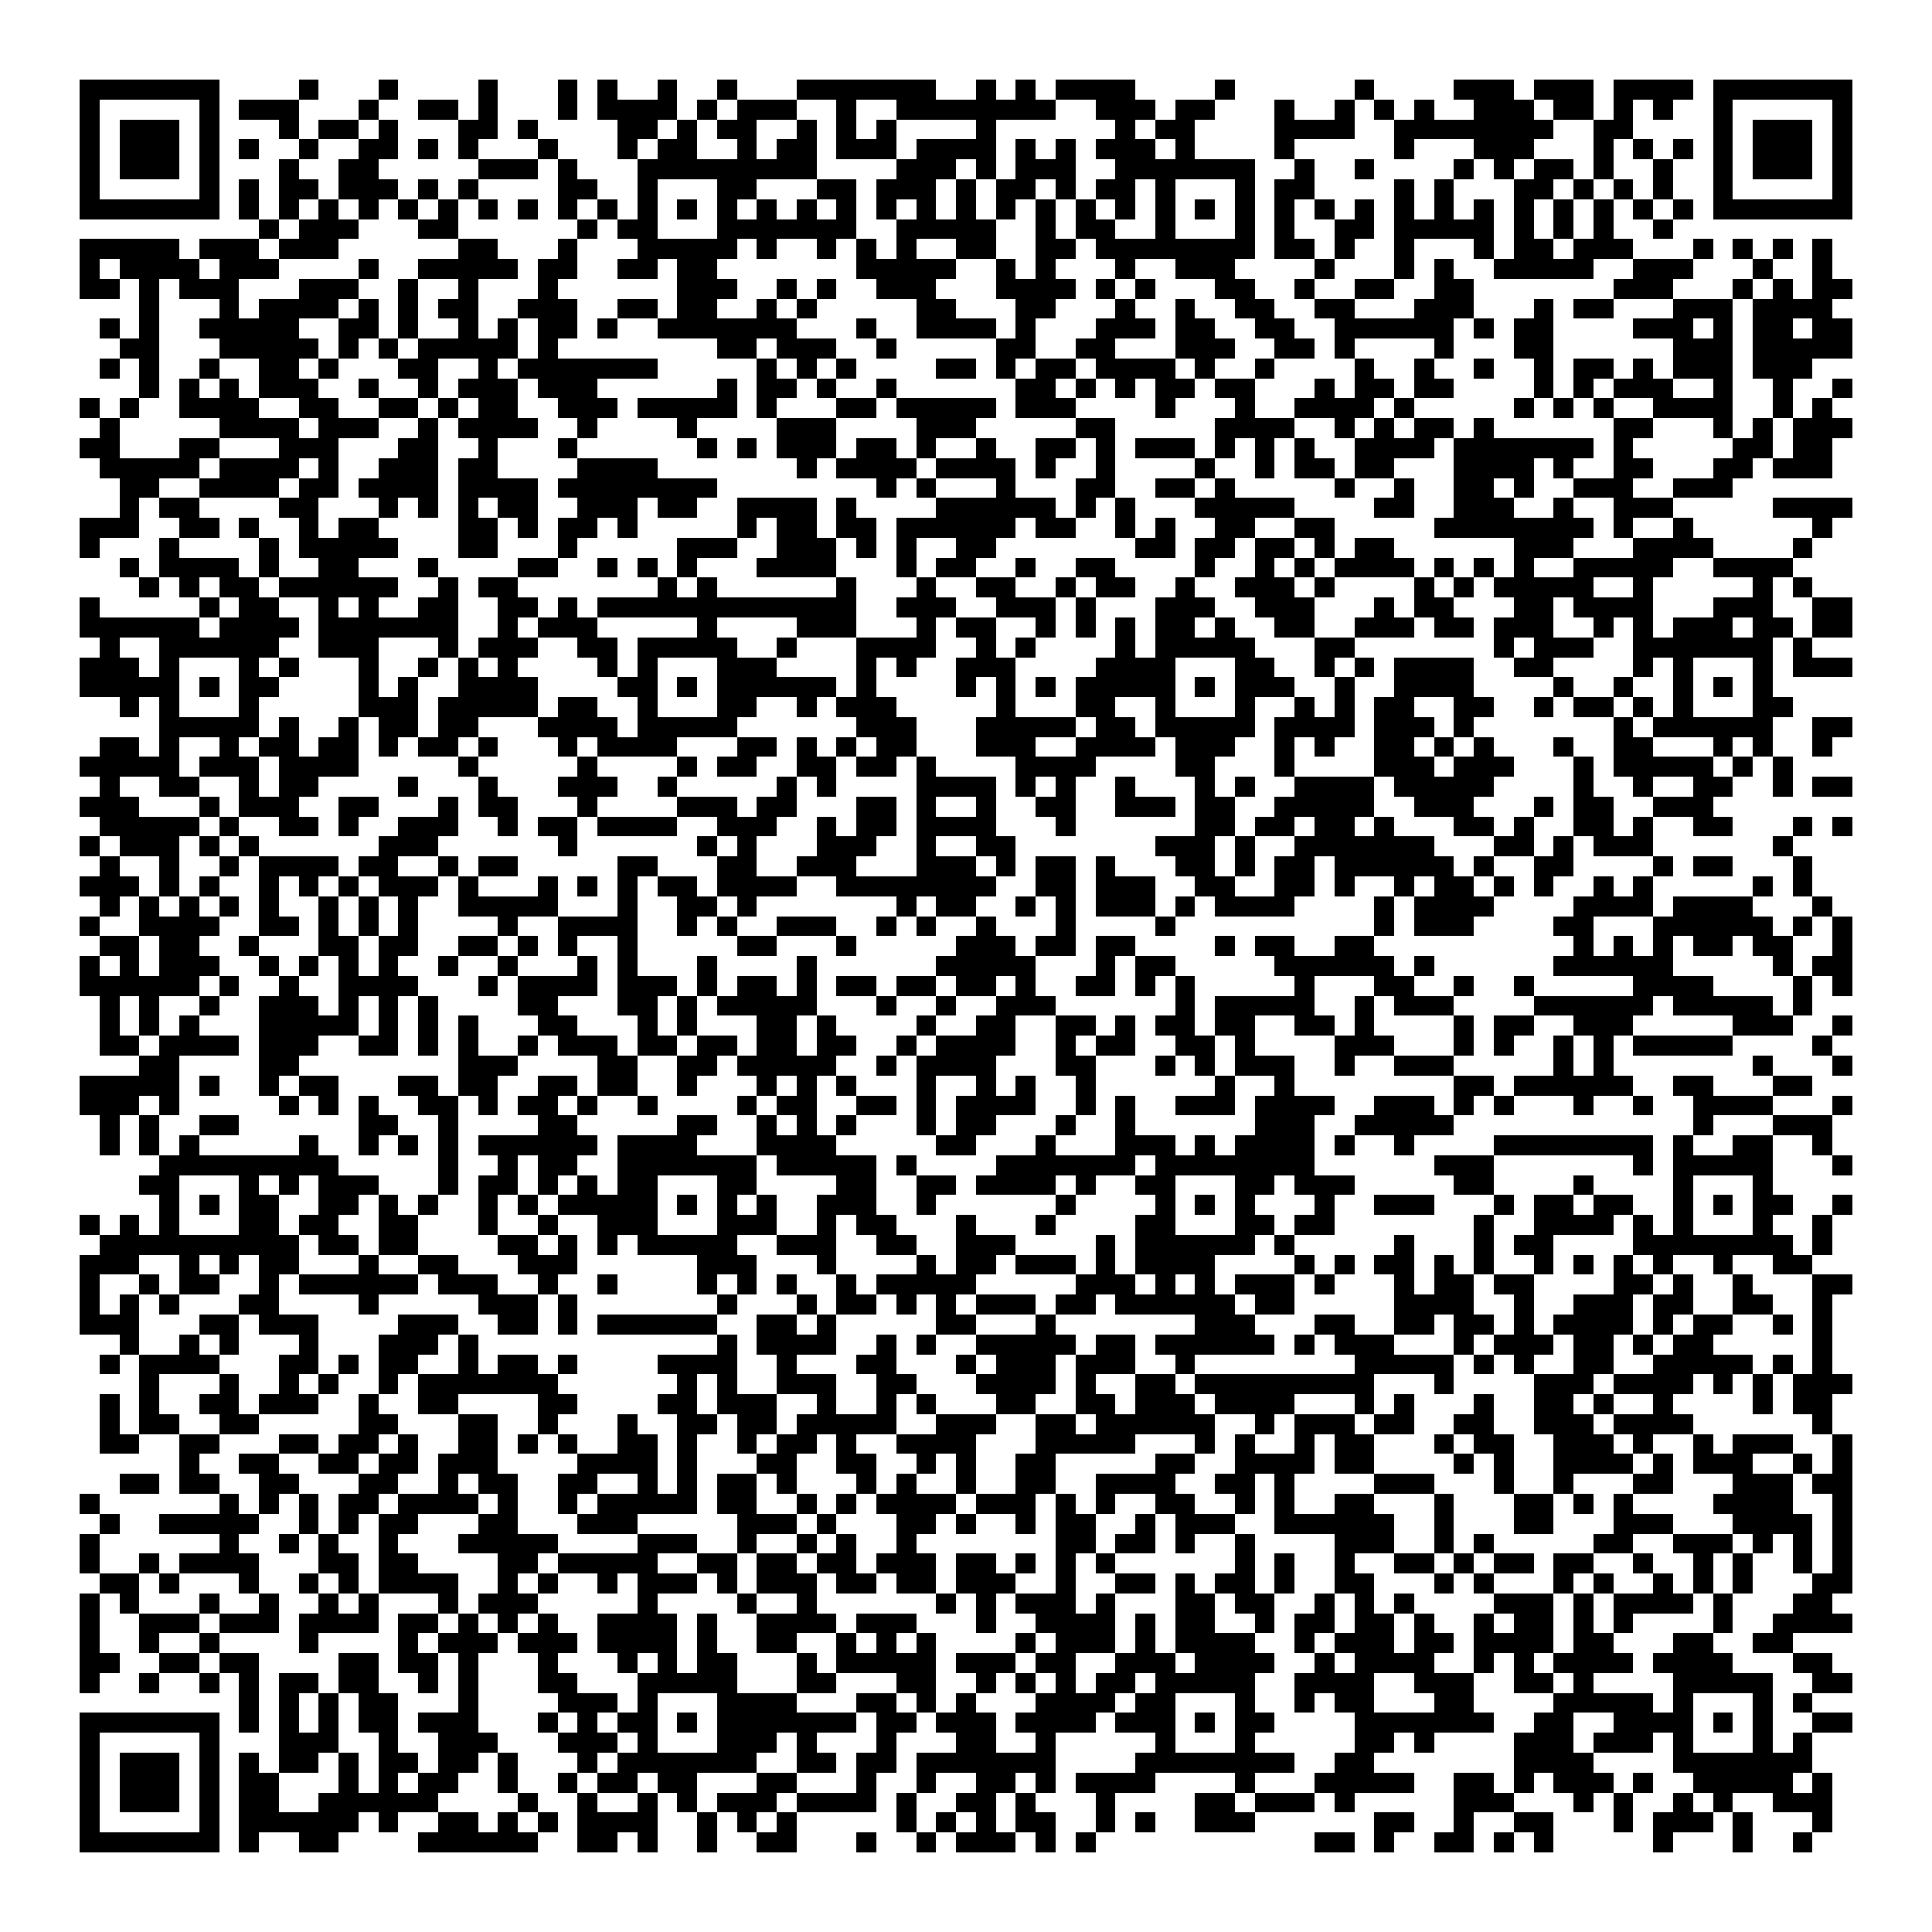 <svg xmlns="http://www.w3.org/2000/svg" viewBox="0 0 97 97" shape-rendering="crispEdges"><path fill="#ffffff" d="M0 0h97v97H0z"/><path stroke="#000000" d="M4 4.5h7m4 0h1m3 0h1m4 0h1m3 0h1m1 0h1m2 0h1m2 0h1m3 0h7m2 0h1m1 0h1m1 0h4m4 0h1m6 0h1m4 0h3m1 0h3m1 0h4m1 0h7M4 5.5h1m5 0h1m1 0h3m3 0h1m2 0h2m1 0h1m3 0h1m1 0h4m1 0h1m1 0h3m2 0h1m2 0h8m2 0h3m1 0h2m3 0h1m2 0h1m1 0h1m1 0h1m2 0h3m1 0h2m1 0h1m1 0h1m2 0h1m5 0h1M4 6.5h1m1 0h3m1 0h1m3 0h1m1 0h2m1 0h1m3 0h2m1 0h1m4 0h2m1 0h1m1 0h2m2 0h1m1 0h1m1 0h1m4 0h1m6 0h1m1 0h2m4 0h4m2 0h8m2 0h2m4 0h1m1 0h3m1 0h1M4 7.5h1m1 0h3m1 0h1m1 0h1m2 0h1m2 0h2m1 0h1m1 0h1m3 0h1m3 0h1m1 0h2m2 0h1m1 0h2m1 0h3m1 0h4m1 0h1m1 0h1m1 0h3m1 0h1m4 0h1m5 0h1m3 0h3m3 0h1m1 0h1m1 0h1m1 0h1m1 0h3m1 0h1M4 8.5h1m1 0h3m1 0h1m3 0h1m2 0h2m5 0h3m1 0h1m3 0h9m4 0h3m1 0h1m1 0h3m2 0h7m2 0h1m2 0h1m4 0h1m1 0h1m1 0h2m1 0h1m2 0h1m2 0h1m1 0h3m1 0h1M4 9.5h1m5 0h1m1 0h1m1 0h2m1 0h3m1 0h1m1 0h1m4 0h2m2 0h1m3 0h2m3 0h2m1 0h3m1 0h1m1 0h2m1 0h1m1 0h2m1 0h1m3 0h1m1 0h2m4 0h1m1 0h1m3 0h2m1 0h1m1 0h1m1 0h1m2 0h1m5 0h1M4 10.5h7m1 0h1m1 0h1m1 0h1m1 0h1m1 0h1m1 0h1m1 0h1m1 0h1m1 0h1m1 0h1m1 0h1m1 0h1m1 0h1m1 0h1m1 0h1m1 0h1m1 0h1m1 0h1m1 0h1m1 0h1m1 0h1m1 0h1m1 0h1m1 0h1m1 0h1m1 0h1m1 0h1m1 0h1m1 0h1m1 0h1m1 0h1m1 0h1m1 0h1m1 0h1m1 0h1m1 0h1m1 0h1m1 0h7M13 11.5h1m1 0h3m3 0h2m6 0h1m1 0h2m3 0h7m2 0h5m2 0h1m1 0h2m2 0h1m3 0h1m1 0h1m2 0h2m1 0h5m1 0h1m1 0h1m1 0h1m2 0h1M4 12.5h5m1 0h3m1 0h3m6 0h2m3 0h1m3 0h5m1 0h1m2 0h1m1 0h1m1 0h1m2 0h2m2 0h2m1 0h8m1 0h2m1 0h1m2 0h1m3 0h1m1 0h2m1 0h3m3 0h1m1 0h1m1 0h1m1 0h1M4 13.5h1m1 0h4m1 0h3m4 0h1m2 0h5m1 0h2m2 0h2m1 0h2m7 0h5m2 0h1m1 0h1m3 0h1m2 0h3m4 0h1m3 0h1m1 0h1m2 0h5m2 0h3m3 0h1m2 0h1M4 14.5h2m1 0h1m1 0h3m3 0h3m2 0h1m2 0h1m3 0h1m6 0h3m2 0h1m1 0h1m2 0h3m3 0h4m1 0h1m1 0h1m3 0h2m2 0h1m2 0h2m2 0h2m7 0h3m3 0h1m1 0h1m1 0h2M7 15.5h1m3 0h1m1 0h4m1 0h1m1 0h1m1 0h2m2 0h3m2 0h2m1 0h2m2 0h1m1 0h1m5 0h2m3 0h2m3 0h1m2 0h1m2 0h2m2 0h2m3 0h3m3 0h1m1 0h2m3 0h3m1 0h4M5 16.5h1m1 0h1m2 0h5m2 0h2m1 0h1m2 0h1m1 0h1m1 0h2m1 0h1m2 0h7m3 0h1m2 0h4m1 0h1m3 0h3m1 0h2m2 0h2m2 0h6m1 0h1m1 0h2m4 0h3m1 0h1m1 0h2m1 0h2M6 17.5h2m3 0h5m1 0h1m1 0h1m1 0h5m1 0h1m8 0h2m1 0h3m2 0h1m5 0h2m2 0h2m3 0h3m2 0h2m1 0h1m4 0h1m3 0h2m6 0h3m1 0h5M5 18.5h1m1 0h1m2 0h1m2 0h2m1 0h1m3 0h2m2 0h1m1 0h7m5 0h1m1 0h1m1 0h1m4 0h2m1 0h1m1 0h2m1 0h4m1 0h1m2 0h1m4 0h1m2 0h1m2 0h1m2 0h1m1 0h2m1 0h1m1 0h3m1 0h3M7 19.5h1m1 0h1m1 0h1m1 0h3m2 0h1m2 0h1m1 0h3m1 0h3m6 0h1m1 0h2m1 0h1m2 0h1m6 0h2m1 0h1m1 0h1m1 0h2m1 0h2m3 0h1m1 0h2m1 0h2m4 0h1m1 0h1m1 0h3m2 0h1m2 0h1m2 0h1M4 20.5h1m1 0h1m2 0h4m2 0h2m2 0h2m1 0h1m1 0h2m2 0h3m1 0h5m1 0h1m3 0h2m1 0h5m1 0h3m4 0h1m3 0h1m2 0h4m1 0h1m5 0h1m1 0h1m1 0h1m2 0h4m2 0h1m1 0h1M5 21.5h1m5 0h4m1 0h3m2 0h1m1 0h4m2 0h1m4 0h1m4 0h3m4 0h3m5 0h2m5 0h4m2 0h1m1 0h1m1 0h2m1 0h1m6 0h2m3 0h1m1 0h1m1 0h3M4 22.5h2m3 0h2m3 0h3m3 0h2m2 0h1m3 0h1m6 0h1m1 0h1m1 0h3m1 0h2m1 0h1m2 0h1m2 0h2m1 0h1m1 0h3m1 0h1m1 0h1m1 0h1m2 0h4m1 0h7m1 0h1m5 0h2m1 0h2M5 23.5h5m1 0h4m1 0h1m2 0h3m1 0h2m4 0h4m7 0h1m1 0h4m1 0h4m1 0h1m2 0h1m4 0h1m2 0h1m1 0h2m1 0h2m3 0h4m1 0h1m2 0h2m3 0h2m1 0h3M6 24.5h2m2 0h4m1 0h2m1 0h4m1 0h4m1 0h8m8 0h1m1 0h1m3 0h1m3 0h2m2 0h2m1 0h1m5 0h1m2 0h1m2 0h2m1 0h1m2 0h3m2 0h3M6 25.5h1m1 0h2m4 0h2m3 0h1m1 0h1m1 0h1m1 0h2m2 0h3m1 0h2m2 0h4m1 0h1m4 0h6m1 0h1m1 0h1m3 0h5m4 0h2m2 0h3m2 0h1m2 0h3m5 0h4M4 26.5h3m2 0h2m1 0h1m2 0h1m1 0h2m4 0h2m1 0h1m1 0h2m1 0h1m5 0h1m1 0h2m1 0h2m1 0h6m1 0h2m2 0h1m1 0h1m2 0h2m2 0h2m5 0h8m1 0h1m2 0h1m6 0h1M4 27.5h1m3 0h1m4 0h1m1 0h5m3 0h2m3 0h1m5 0h3m2 0h3m1 0h1m1 0h1m2 0h2m7 0h2m1 0h2m1 0h2m1 0h1m1 0h2m6 0h3m3 0h4m4 0h1M6 28.5h1m1 0h4m1 0h1m2 0h2m3 0h1m4 0h2m2 0h1m1 0h1m1 0h1m3 0h4m3 0h1m1 0h2m2 0h1m2 0h2m4 0h1m2 0h1m1 0h1m1 0h4m1 0h1m1 0h1m1 0h1m2 0h5m2 0h4M7 29.5h1m1 0h1m1 0h2m1 0h6m2 0h1m1 0h2m7 0h1m1 0h1m6 0h1m3 0h1m2 0h2m2 0h1m1 0h2m2 0h1m2 0h3m1 0h1m4 0h1m1 0h1m1 0h5m2 0h1m5 0h1m1 0h1M4 30.5h1m5 0h1m1 0h2m2 0h1m1 0h1m2 0h2m2 0h2m1 0h1m1 0h13m2 0h3m2 0h3m1 0h1m3 0h3m2 0h3m3 0h1m1 0h2m3 0h2m1 0h4m3 0h3m2 0h2M4 31.5h6m1 0h4m1 0h7m2 0h1m1 0h3m5 0h1m4 0h3m3 0h1m1 0h2m2 0h1m1 0h1m1 0h1m1 0h2m1 0h1m2 0h2m2 0h3m1 0h2m1 0h3m2 0h1m1 0h1m1 0h3m1 0h2m1 0h2M5 32.5h1m2 0h6m2 0h3m3 0h1m1 0h3m2 0h2m1 0h5m2 0h1m3 0h4m2 0h1m1 0h1m4 0h1m1 0h5m3 0h2m7 0h1m1 0h3m2 0h7m1 0h1M4 33.5h3m1 0h1m3 0h1m1 0h1m3 0h1m2 0h1m1 0h1m1 0h1m4 0h1m1 0h1m3 0h3m4 0h1m1 0h1m2 0h3m4 0h4m3 0h2m2 0h1m1 0h1m1 0h4m2 0h2m4 0h1m1 0h1m3 0h1m1 0h3M4 34.5h5m1 0h1m1 0h2m4 0h1m1 0h1m2 0h4m4 0h2m1 0h1m1 0h6m1 0h1m4 0h1m1 0h1m1 0h1m1 0h5m1 0h1m1 0h3m2 0h1m2 0h4m4 0h1m2 0h1m2 0h1m1 0h1m1 0h1M6 35.5h1m1 0h1m3 0h1m5 0h3m1 0h5m1 0h2m2 0h1m3 0h2m2 0h1m1 0h3m5 0h1m3 0h2m2 0h1m3 0h1m2 0h1m1 0h1m1 0h2m2 0h2m2 0h1m1 0h2m1 0h1m1 0h1m3 0h2M8 36.5h5m1 0h1m2 0h1m1 0h2m1 0h2m3 0h4m1 0h5m6 0h3m3 0h5m1 0h2m1 0h5m1 0h4m1 0h3m1 0h1m7 0h1m1 0h6m2 0h2M5 37.5h2m1 0h1m2 0h1m1 0h2m1 0h2m1 0h1m1 0h2m1 0h1m3 0h1m1 0h4m3 0h2m1 0h1m1 0h1m1 0h2m3 0h3m2 0h4m1 0h3m2 0h1m1 0h1m2 0h2m1 0h1m1 0h1m3 0h1m2 0h2m3 0h1m1 0h1m2 0h1M4 38.5h5m1 0h3m1 0h4m5 0h1m5 0h1m4 0h1m1 0h2m2 0h2m1 0h2m1 0h1m4 0h4m4 0h2m3 0h1m4 0h3m1 0h3m3 0h1m1 0h5m1 0h1m1 0h1M5 39.5h1m2 0h2m2 0h1m1 0h2m4 0h1m3 0h1m3 0h3m2 0h1m5 0h1m1 0h1m4 0h4m1 0h1m1 0h1m2 0h1m3 0h1m1 0h1m2 0h4m1 0h5m4 0h1m2 0h1m2 0h2m2 0h1m1 0h2M4 40.5h3m3 0h1m1 0h3m2 0h2m3 0h1m1 0h2m3 0h1m4 0h3m1 0h2m3 0h2m1 0h1m2 0h1m2 0h2m2 0h3m1 0h2m2 0h5m2 0h3m3 0h1m1 0h2m2 0h3M5 41.5h5m1 0h1m2 0h2m1 0h1m2 0h3m2 0h1m1 0h2m1 0h4m2 0h3m2 0h1m1 0h2m1 0h4m3 0h1m6 0h2m1 0h2m1 0h2m1 0h1m3 0h2m1 0h1m2 0h2m1 0h1m2 0h2m3 0h1m1 0h1M4 42.5h1m1 0h3m1 0h1m1 0h1m6 0h3m6 0h1m6 0h1m1 0h1m3 0h3m2 0h1m2 0h2m7 0h3m1 0h1m2 0h7m3 0h2m1 0h1m1 0h3m6 0h1M5 43.5h1m2 0h1m2 0h1m1 0h4m1 0h2m2 0h1m1 0h2m5 0h2m3 0h2m2 0h3m3 0h3m1 0h1m1 0h2m1 0h1m3 0h2m1 0h1m1 0h2m1 0h6m1 0h1m2 0h2m4 0h1m1 0h2m3 0h1M4 44.5h3m1 0h1m1 0h1m2 0h1m1 0h1m1 0h1m1 0h3m1 0h1m3 0h1m1 0h1m1 0h1m1 0h2m1 0h4m2 0h8m2 0h2m1 0h3m2 0h2m2 0h2m1 0h1m2 0h1m1 0h2m1 0h1m1 0h1m2 0h1m1 0h1m5 0h1m1 0h1M5 45.5h1m1 0h1m1 0h1m1 0h1m1 0h1m2 0h1m1 0h1m1 0h1m2 0h5m3 0h1m2 0h2m1 0h1m7 0h1m1 0h2m2 0h1m1 0h1m1 0h3m1 0h1m1 0h4m4 0h1m1 0h4m4 0h4m1 0h4m3 0h1M4 46.5h1m2 0h4m2 0h2m1 0h1m1 0h1m1 0h1m4 0h1m2 0h4m2 0h1m1 0h1m2 0h3m2 0h1m1 0h1m2 0h1m3 0h1m4 0h1m10 0h1m1 0h3m4 0h2m3 0h6m1 0h1m1 0h1M5 47.5h2m1 0h2m2 0h1m3 0h2m1 0h2m2 0h2m1 0h1m1 0h1m2 0h1m5 0h2m3 0h1m5 0h3m1 0h2m1 0h2m4 0h1m1 0h2m2 0h2m10 0h1m1 0h1m1 0h1m1 0h2m1 0h2m2 0h1M4 48.5h1m1 0h1m1 0h3m2 0h1m1 0h1m1 0h1m1 0h1m2 0h1m2 0h1m3 0h1m1 0h1m3 0h1m4 0h1m6 0h5m3 0h1m1 0h2m5 0h6m1 0h1m6 0h6m5 0h1m1 0h2M4 49.5h6m1 0h1m2 0h1m2 0h4m3 0h1m1 0h4m1 0h3m1 0h1m1 0h2m1 0h1m1 0h2m1 0h2m1 0h2m1 0h1m2 0h2m1 0h1m1 0h1m5 0h1m3 0h2m2 0h1m2 0h1m5 0h4m4 0h1m1 0h1M5 50.5h1m1 0h1m2 0h1m2 0h3m1 0h1m1 0h1m1 0h1m4 0h2m3 0h2m1 0h1m1 0h5m3 0h1m2 0h1m2 0h3m6 0h1m1 0h5m2 0h1m1 0h3m4 0h6m1 0h5m1 0h1M5 51.5h1m1 0h1m1 0h1m3 0h5m1 0h1m1 0h1m1 0h1m3 0h2m3 0h1m1 0h1m3 0h2m1 0h1m4 0h1m2 0h2m2 0h2m1 0h1m1 0h2m1 0h2m2 0h2m1 0h1m4 0h1m1 0h2m2 0h3m5 0h3m2 0h1M5 52.5h2m1 0h4m1 0h3m2 0h2m1 0h1m1 0h1m2 0h1m1 0h3m1 0h2m1 0h2m1 0h2m1 0h2m2 0h1m1 0h4m2 0h1m1 0h2m2 0h2m1 0h1m4 0h3m3 0h1m1 0h1m2 0h1m1 0h1m1 0h5m4 0h1M7 53.5h2m4 0h2m8 0h3m4 0h2m2 0h2m1 0h5m2 0h1m1 0h4m3 0h2m3 0h1m1 0h1m1 0h3m2 0h1m2 0h3m5 0h1m1 0h1m7 0h1m3 0h1M4 54.5h5m1 0h1m2 0h1m1 0h2m3 0h2m1 0h2m2 0h2m1 0h2m2 0h1m3 0h1m1 0h1m1 0h1m3 0h1m2 0h1m1 0h1m2 0h1m6 0h1m2 0h1m8 0h2m1 0h6m2 0h2m3 0h2M4 55.5h3m1 0h1m5 0h1m1 0h1m1 0h1m2 0h2m1 0h1m1 0h2m1 0h1m2 0h1m4 0h1m1 0h2m2 0h2m1 0h1m1 0h4m2 0h1m1 0h1m2 0h3m1 0h4m2 0h3m1 0h1m1 0h1m3 0h1m2 0h1m2 0h4m3 0h1M5 56.5h1m1 0h1m2 0h2m6 0h2m2 0h1m4 0h2m5 0h2m2 0h1m1 0h1m1 0h1m3 0h1m1 0h2m3 0h1m2 0h1m6 0h3m2 0h5m12 0h1m3 0h3M5 57.5h1m1 0h1m1 0h1m5 0h1m2 0h1m1 0h1m1 0h1m1 0h6m1 0h4m3 0h4m5 0h2m3 0h1m3 0h3m1 0h1m1 0h4m1 0h1m2 0h1m4 0h8m1 0h1m2 0h2m2 0h1M8 58.5h9m5 0h1m2 0h1m1 0h2m2 0h7m1 0h5m1 0h1m4 0h7m1 0h8m6 0h3m7 0h1m1 0h5m3 0h1M7 59.5h2m3 0h1m1 0h1m1 0h3m3 0h1m1 0h2m1 0h1m1 0h1m1 0h2m3 0h2m4 0h2m2 0h2m1 0h4m1 0h1m2 0h2m3 0h2m1 0h3m5 0h2m4 0h1m4 0h1m3 0h1M8 60.5h1m1 0h1m1 0h2m2 0h2m1 0h1m1 0h1m2 0h1m1 0h1m1 0h5m1 0h1m1 0h1m1 0h1m2 0h3m2 0h1m6 0h1m4 0h1m1 0h1m1 0h1m3 0h1m2 0h3m3 0h1m1 0h2m1 0h2m2 0h1m1 0h1m1 0h2m2 0h1M4 61.5h1m1 0h1m1 0h1m3 0h2m1 0h2m2 0h2m3 0h1m2 0h1m2 0h3m3 0h3m2 0h1m1 0h2m3 0h1m3 0h1m4 0h2m3 0h2m1 0h2m7 0h1m2 0h4m1 0h1m1 0h1m3 0h1m2 0h1M5 62.5h10m1 0h2m1 0h2m4 0h2m1 0h1m1 0h1m1 0h5m2 0h3m2 0h2m2 0h3m4 0h1m1 0h6m1 0h1m5 0h1m3 0h1m1 0h2m4 0h8m1 0h1M4 63.5h3m2 0h1m1 0h1m1 0h2m3 0h1m2 0h2m3 0h3m6 0h3m3 0h1m4 0h1m1 0h2m1 0h3m1 0h1m1 0h4m4 0h1m1 0h1m1 0h2m1 0h1m1 0h1m2 0h1m1 0h1m1 0h1m1 0h1m2 0h1m2 0h2M4 64.5h1m2 0h1m1 0h2m2 0h1m1 0h6m1 0h3m2 0h1m2 0h1m4 0h1m1 0h1m1 0h1m2 0h1m1 0h5m5 0h3m1 0h1m1 0h1m1 0h3m1 0h1m3 0h1m1 0h2m1 0h2m4 0h2m1 0h1m2 0h1m3 0h2M4 65.5h1m1 0h1m1 0h1m3 0h2m4 0h1m5 0h3m1 0h1m7 0h1m3 0h1m1 0h2m1 0h1m1 0h1m1 0h3m1 0h2m1 0h6m1 0h2m5 0h4m2 0h1m2 0h3m1 0h2m2 0h2m2 0h1M4 66.5h3m3 0h2m1 0h3m4 0h3m2 0h2m1 0h1m1 0h6m2 0h2m1 0h1m5 0h2m3 0h1m7 0h3m3 0h2m2 0h2m1 0h2m1 0h1m1 0h4m1 0h1m1 0h2m2 0h1m1 0h1M6 67.5h1m2 0h1m1 0h1m3 0h1m3 0h3m1 0h1m12 0h1m1 0h4m2 0h1m1 0h1m2 0h5m1 0h2m1 0h6m1 0h1m1 0h3m3 0h1m1 0h3m1 0h2m1 0h1m1 0h2m5 0h1M5 68.5h1m1 0h4m3 0h2m1 0h1m1 0h2m2 0h1m1 0h2m1 0h1m4 0h4m2 0h1m3 0h2m3 0h1m1 0h3m1 0h3m2 0h1m8 0h5m1 0h1m1 0h1m2 0h2m2 0h5m1 0h1m1 0h1M7 69.5h1m3 0h1m2 0h1m1 0h1m2 0h1m1 0h7m6 0h1m1 0h1m2 0h3m2 0h2m3 0h4m1 0h1m2 0h2m1 0h9m3 0h1m4 0h3m1 0h4m1 0h1m1 0h1m1 0h3M5 70.5h1m1 0h1m2 0h2m1 0h3m2 0h1m2 0h2m4 0h2m4 0h2m1 0h3m2 0h1m2 0h1m1 0h1m3 0h2m2 0h2m1 0h3m1 0h4m3 0h1m1 0h1m3 0h1m2 0h2m1 0h1m2 0h1m4 0h1m1 0h2M5 71.5h1m1 0h2m2 0h2m5 0h2m3 0h2m2 0h1m3 0h1m2 0h2m1 0h2m1 0h5m2 0h3m2 0h2m1 0h6m2 0h1m1 0h3m1 0h2m2 0h2m2 0h3m1 0h4m6 0h1M5 72.5h2m2 0h2m3 0h2m1 0h2m1 0h1m2 0h2m1 0h1m1 0h1m2 0h2m1 0h1m2 0h1m1 0h2m1 0h1m2 0h4m3 0h5m3 0h1m1 0h1m2 0h1m1 0h2m3 0h1m1 0h2m2 0h3m1 0h1m2 0h1m1 0h3m2 0h1M9 73.5h1m2 0h2m2 0h2m1 0h2m1 0h3m4 0h4m1 0h1m3 0h2m2 0h2m2 0h1m1 0h1m2 0h2m5 0h2m2 0h4m1 0h2m4 0h1m1 0h1m2 0h4m1 0h1m1 0h3m2 0h1m1 0h1M6 74.5h2m1 0h2m2 0h2m3 0h2m2 0h1m1 0h2m2 0h2m2 0h1m1 0h1m1 0h2m1 0h1m3 0h1m1 0h1m2 0h1m2 0h2m2 0h4m2 0h2m1 0h1m4 0h3m3 0h1m2 0h1m3 0h2m3 0h3m1 0h2M4 75.5h1m6 0h1m1 0h1m1 0h1m1 0h2m1 0h4m1 0h1m2 0h1m1 0h5m1 0h2m2 0h1m1 0h1m1 0h4m1 0h3m1 0h1m1 0h1m2 0h2m2 0h1m1 0h1m2 0h2m3 0h1m3 0h2m1 0h1m1 0h1m4 0h4m2 0h1M5 76.5h1m2 0h5m2 0h1m1 0h1m1 0h2m3 0h2m3 0h3m5 0h3m1 0h1m3 0h2m1 0h1m2 0h1m1 0h2m2 0h1m1 0h3m2 0h6m2 0h1m3 0h2m3 0h3m3 0h4m1 0h1M4 77.5h1m6 0h1m2 0h1m1 0h1m2 0h1m3 0h5m4 0h3m2 0h1m2 0h1m1 0h1m2 0h1m7 0h2m1 0h2m1 0h1m2 0h1m4 0h3m2 0h1m1 0h1m5 0h2m2 0h3m1 0h1m1 0h1m1 0h1M4 78.5h1m2 0h1m1 0h4m3 0h2m1 0h2m4 0h2m1 0h5m2 0h2m1 0h2m1 0h2m1 0h3m1 0h2m1 0h1m1 0h1m1 0h1m6 0h1m1 0h1m2 0h1m2 0h2m1 0h1m1 0h2m1 0h2m2 0h1m2 0h1m1 0h1m2 0h1m1 0h1M5 79.5h2m1 0h1m3 0h1m2 0h1m1 0h1m1 0h4m2 0h1m1 0h1m2 0h1m1 0h3m1 0h1m1 0h3m1 0h2m1 0h2m1 0h3m2 0h1m2 0h2m1 0h1m1 0h2m1 0h1m2 0h2m3 0h1m1 0h1m3 0h1m1 0h1m2 0h1m1 0h1m1 0h1m3 0h2M4 80.5h1m1 0h1m3 0h1m2 0h1m2 0h1m1 0h1m3 0h1m1 0h3m5 0h1m4 0h1m2 0h1m6 0h1m1 0h1m1 0h3m1 0h1m3 0h2m1 0h2m2 0h1m1 0h1m1 0h1m4 0h3m1 0h1m1 0h4m1 0h1m3 0h2M4 81.5h1m2 0h3m1 0h3m1 0h4m1 0h2m1 0h1m1 0h1m1 0h1m2 0h4m1 0h1m2 0h4m1 0h3m3 0h1m2 0h4m1 0h1m1 0h2m2 0h1m1 0h2m1 0h2m1 0h1m2 0h1m1 0h2m1 0h1m1 0h1m4 0h1m2 0h4M4 82.5h1m2 0h1m2 0h1m4 0h1m4 0h1m1 0h3m1 0h3m1 0h4m1 0h1m2 0h2m2 0h1m1 0h1m1 0h1m4 0h1m1 0h3m1 0h1m1 0h4m2 0h1m1 0h3m1 0h2m1 0h4m1 0h2m3 0h2m2 0h2M4 83.5h2m2 0h2m1 0h2m4 0h2m1 0h2m1 0h1m3 0h1m3 0h1m1 0h1m1 0h2m3 0h1m1 0h5m1 0h3m1 0h2m2 0h3m1 0h4m2 0h1m1 0h4m2 0h1m1 0h1m1 0h4m1 0h4m3 0h2M4 84.5h1m2 0h1m2 0h1m1 0h1m1 0h2m1 0h2m2 0h1m1 0h1m3 0h2m3 0h5m3 0h2m3 0h2m2 0h1m1 0h1m1 0h1m1 0h2m1 0h5m2 0h4m2 0h3m2 0h2m1 0h1m4 0h5m2 0h2M12 85.5h1m1 0h1m1 0h1m1 0h2m3 0h1m4 0h3m1 0h1m3 0h4m3 0h2m1 0h1m1 0h1m3 0h4m1 0h2m3 0h1m2 0h1m1 0h2m3 0h2m4 0h5m1 0h1m3 0h1m1 0h1M4 86.5h7m1 0h1m1 0h1m1 0h1m1 0h2m1 0h3m3 0h1m1 0h1m1 0h2m1 0h1m1 0h7m1 0h2m1 0h3m1 0h4m1 0h3m1 0h1m1 0h2m4 0h7m2 0h2m2 0h4m1 0h1m1 0h1m2 0h2M4 87.5h1m5 0h1m3 0h3m2 0h1m2 0h3m3 0h3m1 0h1m3 0h3m1 0h1m3 0h1m3 0h2m2 0h1m5 0h1m3 0h1m5 0h2m1 0h1m4 0h3m1 0h3m1 0h1m3 0h1m1 0h1M4 88.5h1m1 0h3m1 0h1m1 0h1m1 0h2m1 0h1m1 0h2m1 0h2m1 0h1m3 0h1m1 0h7m2 0h2m1 0h2m1 0h7m4 0h8m2 0h2m7 0h4m4 0h7M4 89.5h1m1 0h3m1 0h1m1 0h2m3 0h1m1 0h1m1 0h2m2 0h1m2 0h1m1 0h2m1 0h2m3 0h2m3 0h1m2 0h1m2 0h2m1 0h1m1 0h4m4 0h1m3 0h5m2 0h2m1 0h1m1 0h3m1 0h1m2 0h5m1 0h1M4 90.5h1m1 0h3m1 0h1m1 0h2m2 0h6m4 0h1m2 0h1m2 0h1m1 0h1m1 0h3m1 0h4m1 0h1m2 0h2m1 0h1m3 0h1m4 0h2m1 0h3m1 0h1m5 0h3m3 0h1m1 0h1m2 0h1m1 0h1m2 0h3M4 91.5h1m5 0h1m1 0h6m1 0h1m2 0h2m1 0h1m1 0h1m1 0h4m2 0h1m1 0h1m1 0h1m5 0h1m1 0h1m1 0h1m1 0h2m2 0h1m1 0h1m2 0h3m6 0h2m2 0h1m2 0h2m3 0h1m1 0h3m1 0h1m3 0h1M4 92.5h7m1 0h1m2 0h2m4 0h6m2 0h2m1 0h1m2 0h1m2 0h2m3 0h1m2 0h1m1 0h3m1 0h1m1 0h1m11 0h2m1 0h1m2 0h2m1 0h1m1 0h1m5 0h1m3 0h1m2 0h1"/></svg>
